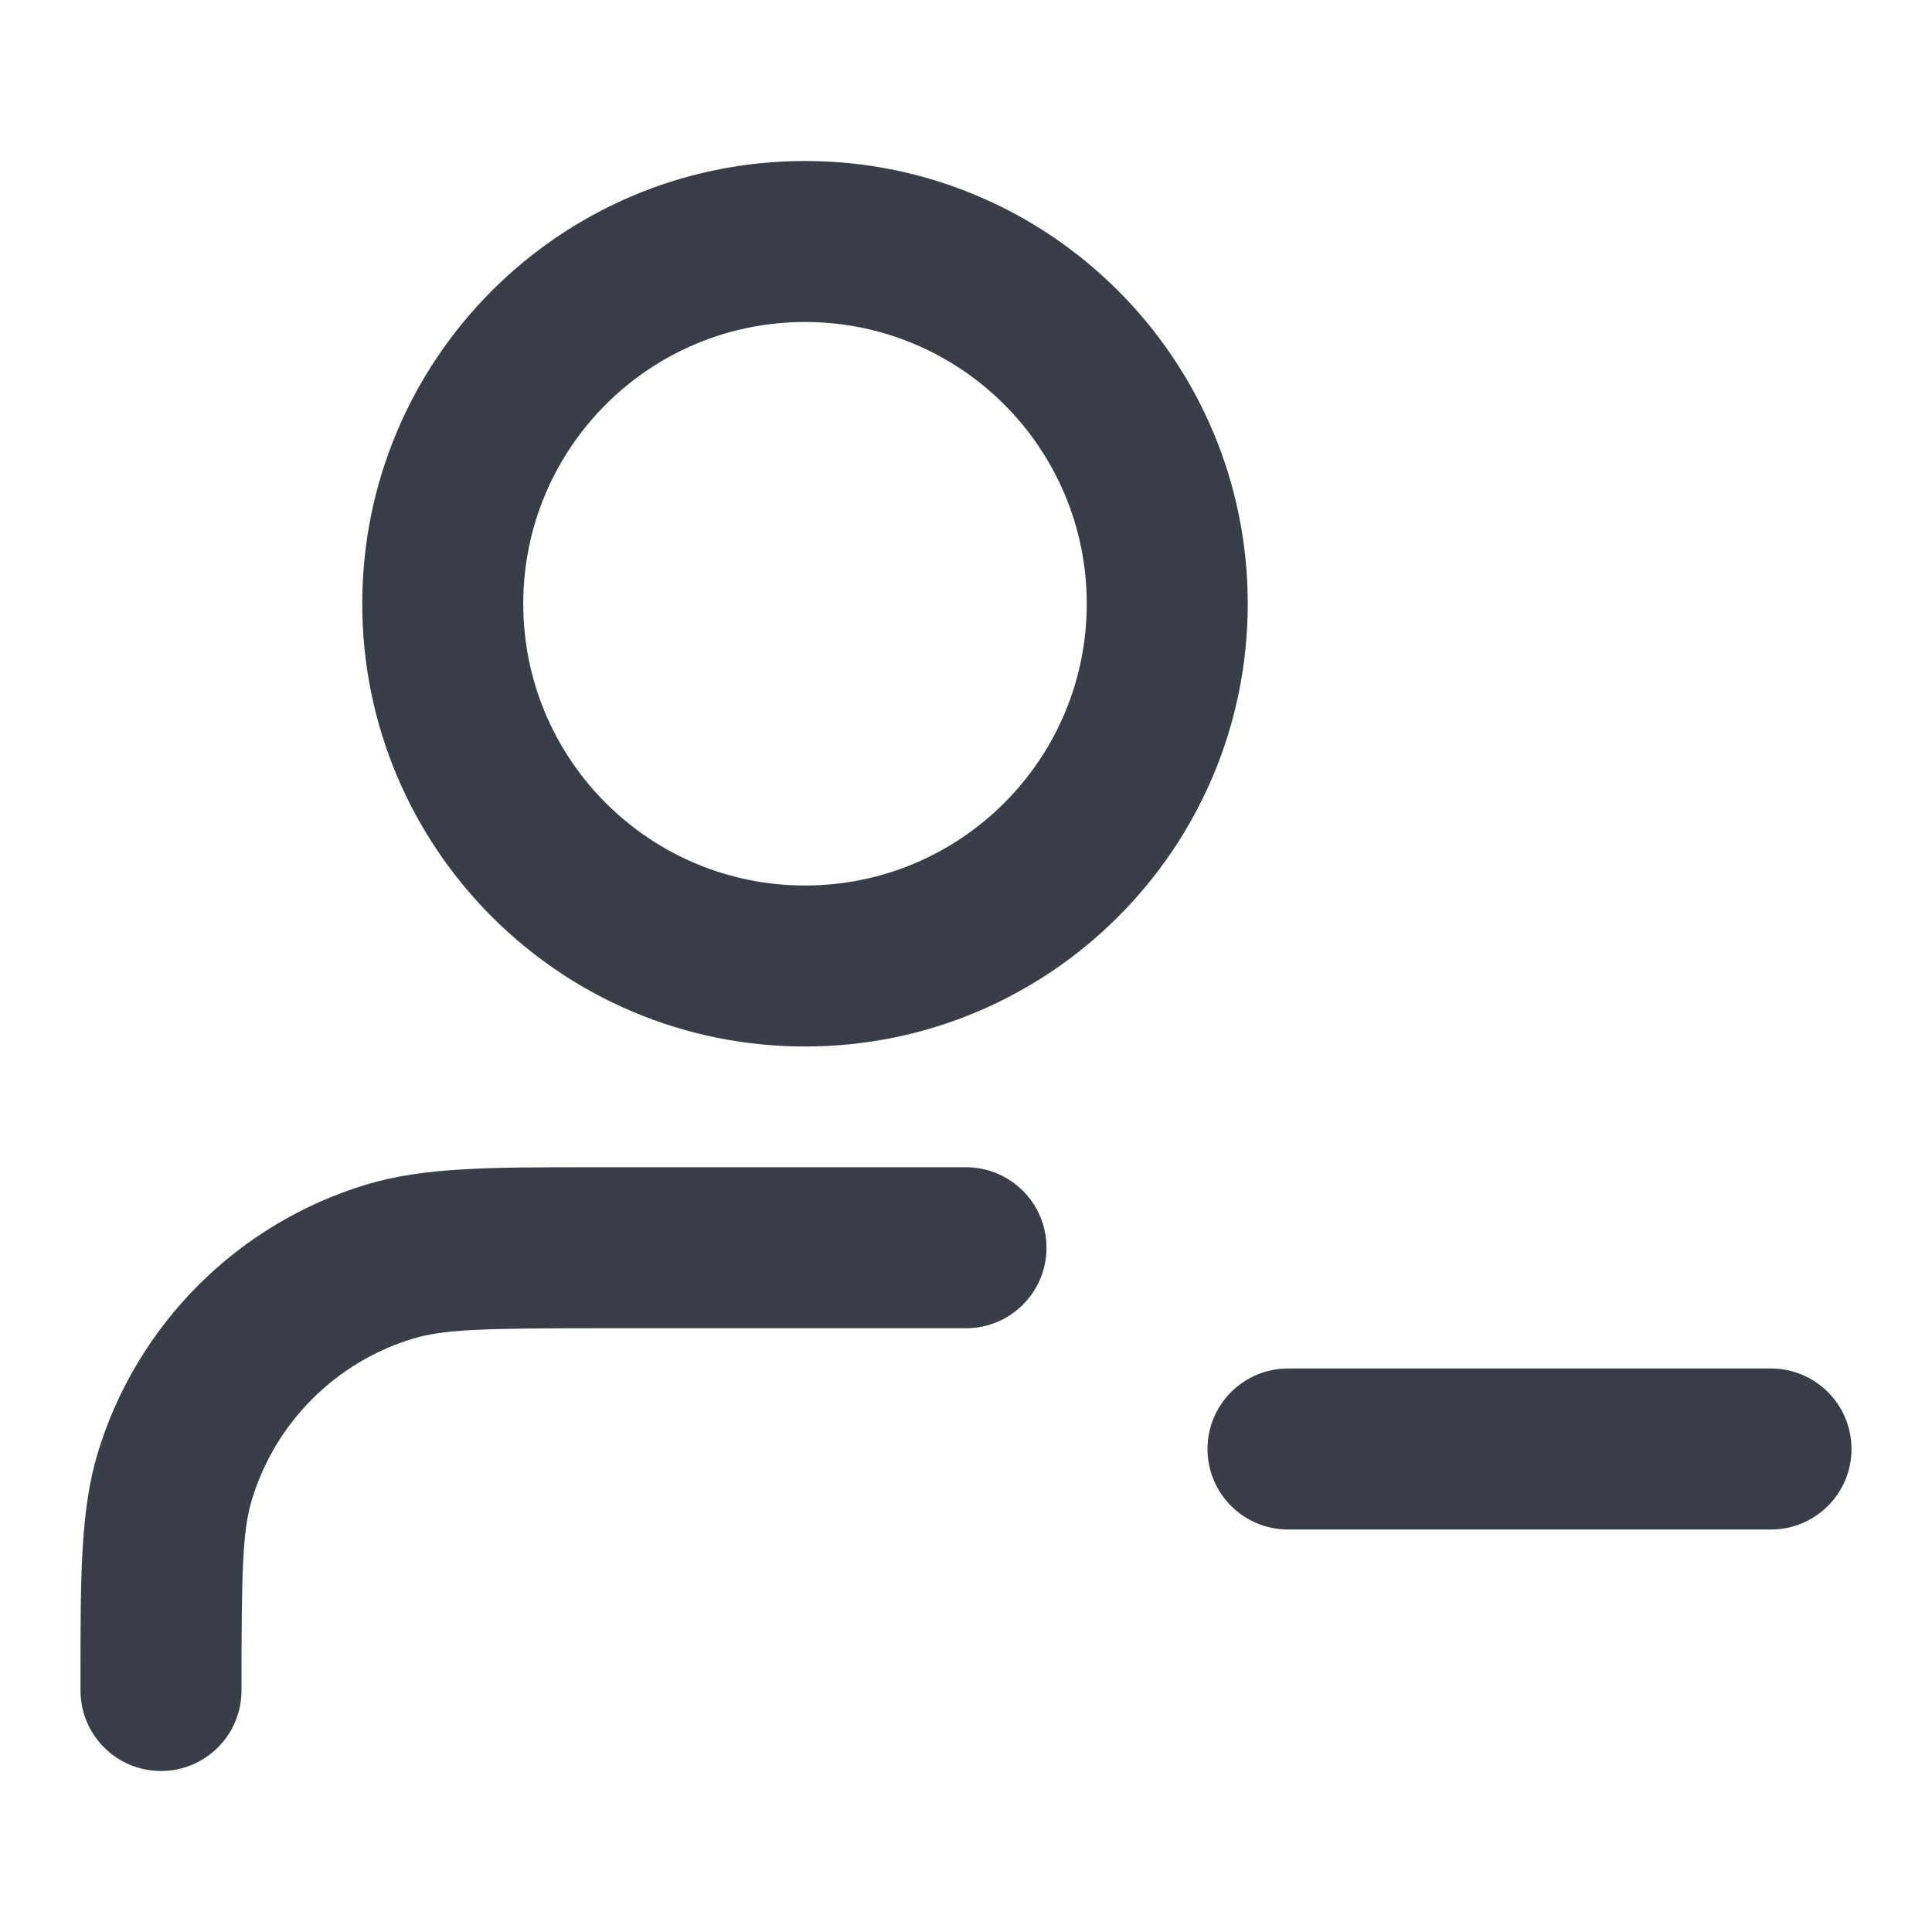 <svg width="18" height="18" viewBox="0 0 18 18" fill="none" xmlns="http://www.w3.org/2000/svg">
<path fill-rule="evenodd" clip-rule="evenodd" d="M7.5 3C6.05 3 4.875 4.175 4.875 5.625C4.875 7.075 6.05 8.25 7.5 8.25C8.95 8.25 10.125 7.075 10.125 5.625C10.125 4.175 8.95 3 7.5 3ZM3.375 5.625C3.375 3.347 5.222 1.5 7.5 1.5C9.778 1.5 11.625 3.347 11.625 5.625C11.625 7.903 9.778 9.75 7.5 9.75C5.222 9.75 3.375 7.903 3.375 5.625ZM5.495 10.875C5.537 10.875 5.581 10.875 5.625 10.875H9C9.414 10.875 9.75 11.211 9.75 11.625C9.75 12.039 9.414 12.375 9 12.375H5.625C4.524 12.375 4.139 12.383 3.847 12.472C3.128 12.69 2.565 13.253 2.347 13.972C2.258 14.264 2.25 14.649 2.25 15.75C2.25 16.164 1.914 16.5 1.5 16.5C1.086 16.5 0.75 16.164 0.75 15.75C0.75 15.706 0.75 15.662 0.75 15.62C0.75 14.699 0.749 14.071 0.911 13.536C1.275 12.338 2.213 11.4 3.411 11.037C3.946 10.874 4.574 10.875 5.495 10.875ZM11.25 13.5C11.25 13.086 11.586 12.75 12 12.75H16.5C16.914 12.75 17.25 13.086 17.25 13.5C17.25 13.914 16.914 14.25 16.5 14.25H12C11.586 14.25 11.25 13.914 11.25 13.5Z" fill="#393D48"/>
</svg>
